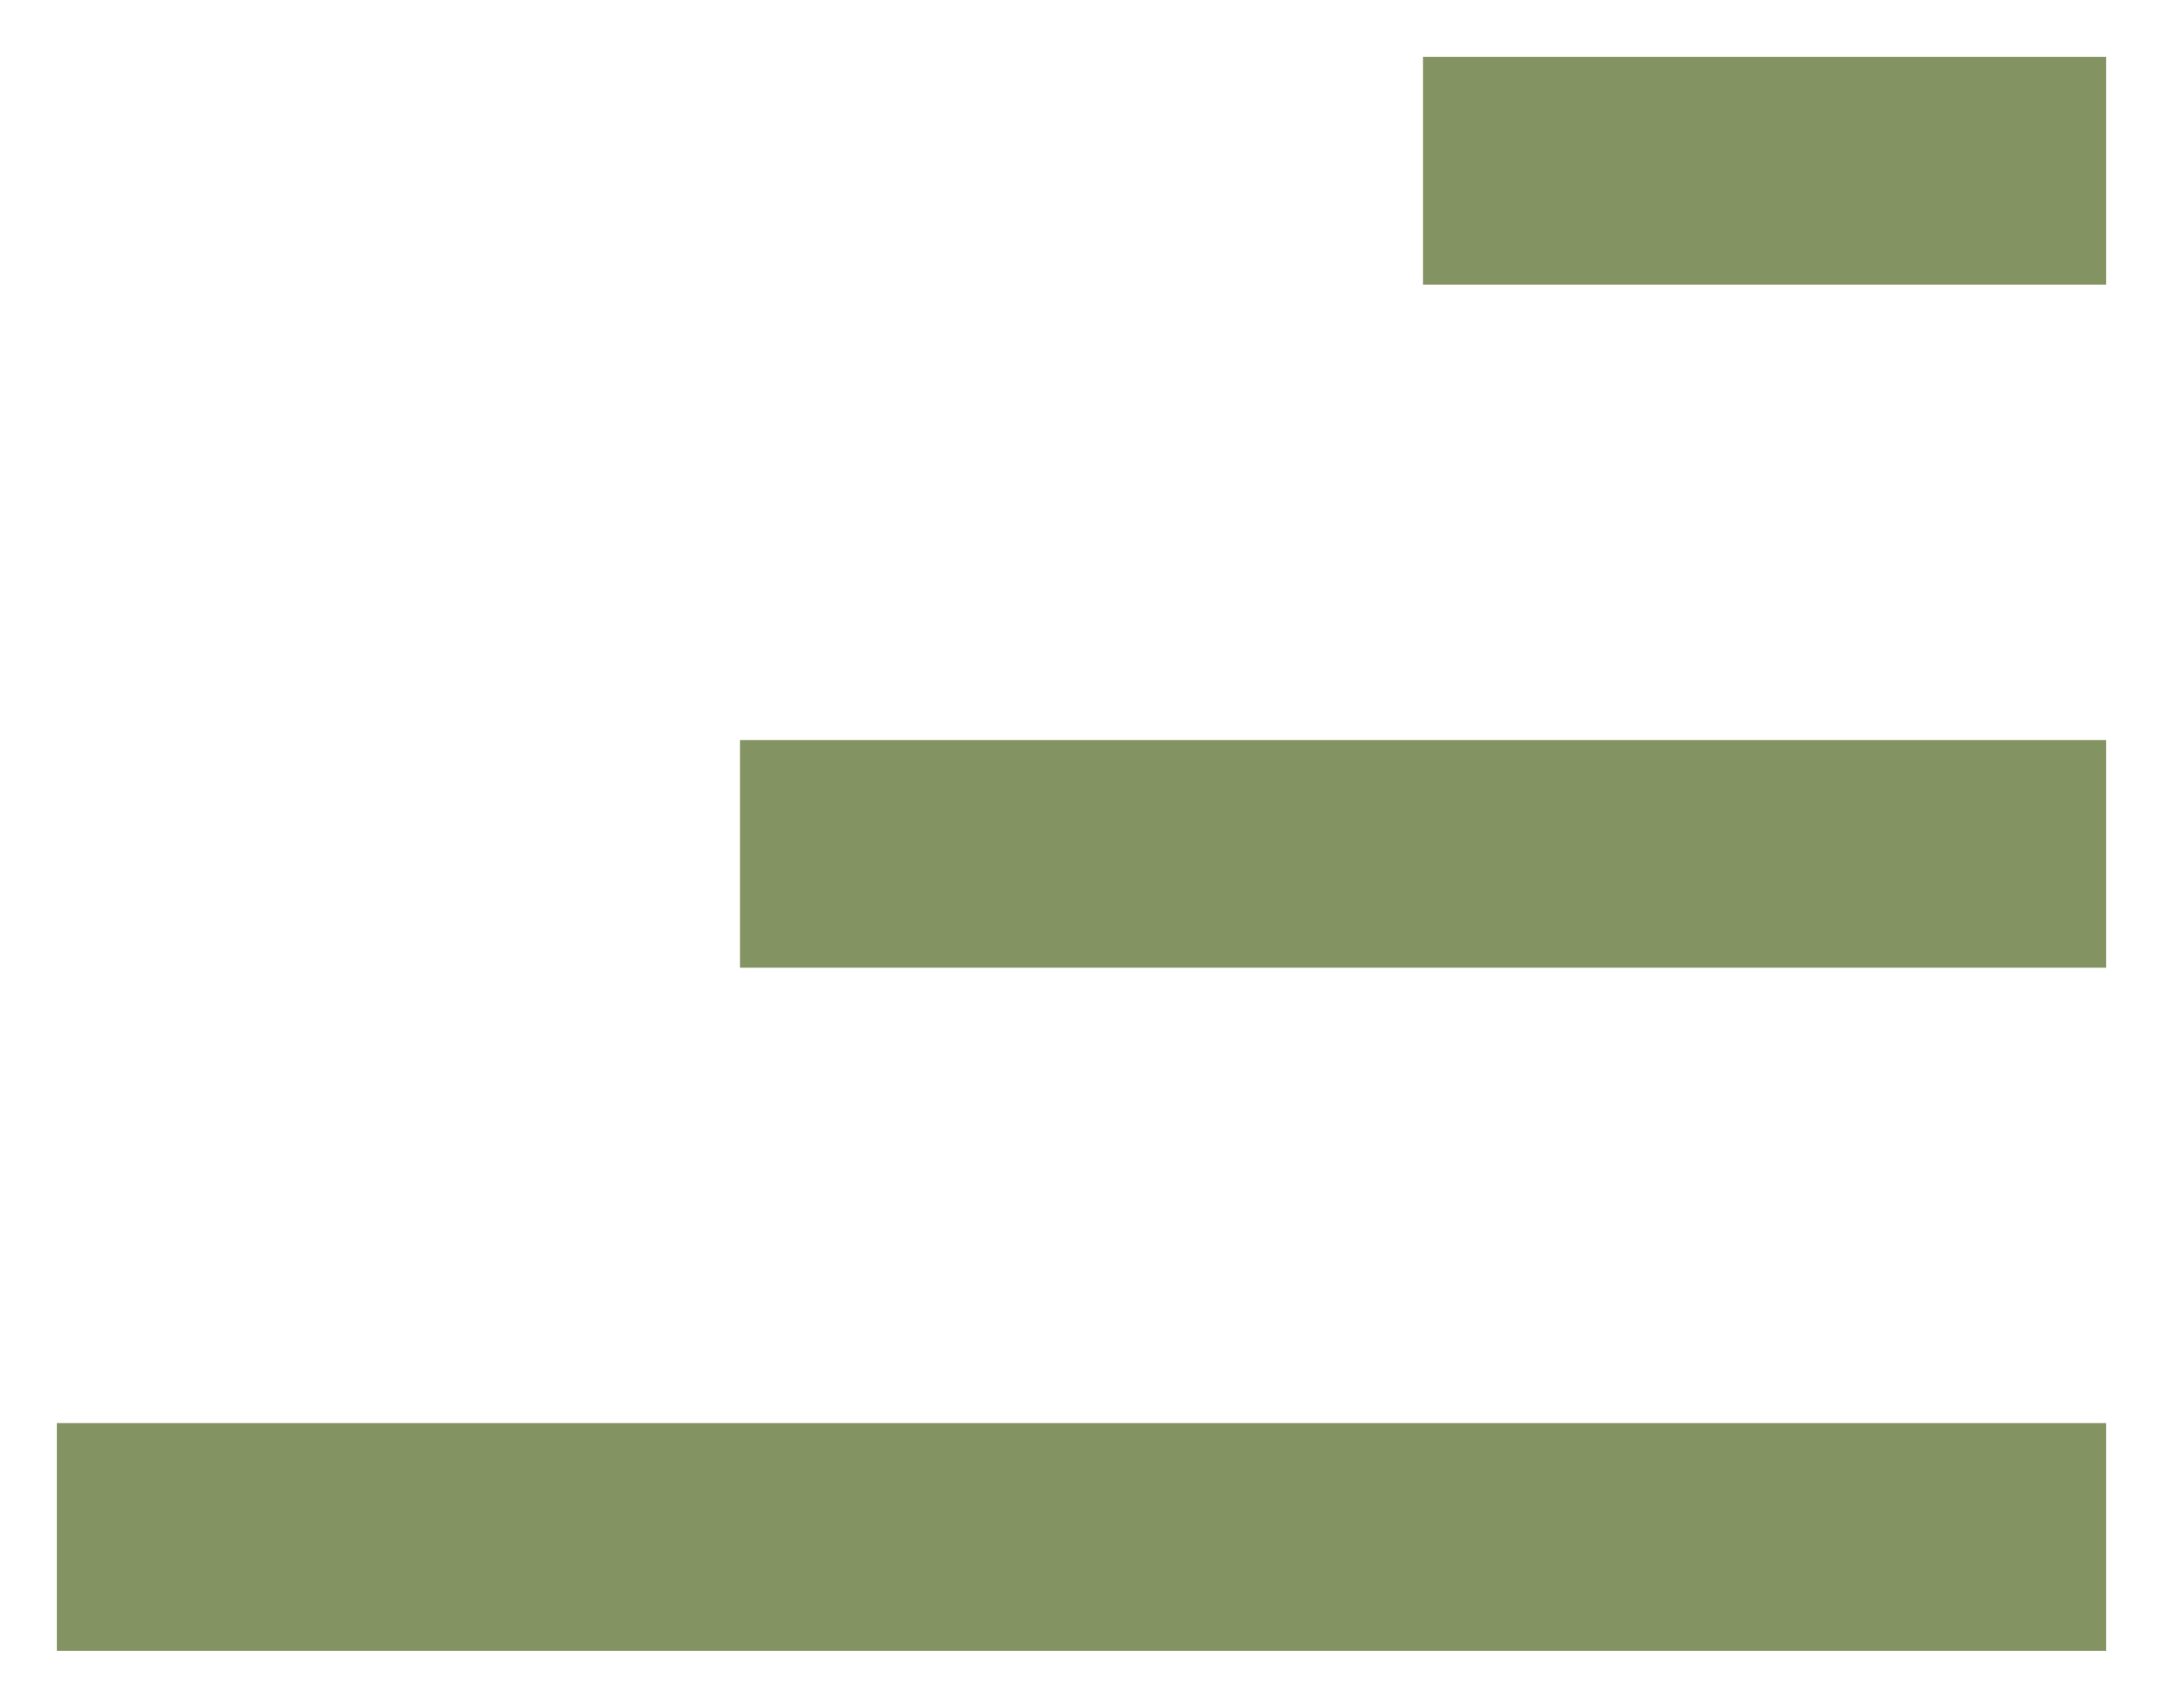 <svg width="19" height="15" viewBox="0 0 19 15" fill="none" xmlns="http://www.w3.org/2000/svg">
<line x1="12.5" y1="1.5" x2="18.5" y2="1.5" stroke="#849362" stroke-width="2"/>
<line x1="6.5" y1="7.5" x2="18.5" y2="7.5" stroke="#849362" stroke-width="2"/>
<line x1="0.5" y1="13.5" x2="18.5" y2="13.5" stroke="#849362" stroke-width="2"/>
</svg>
